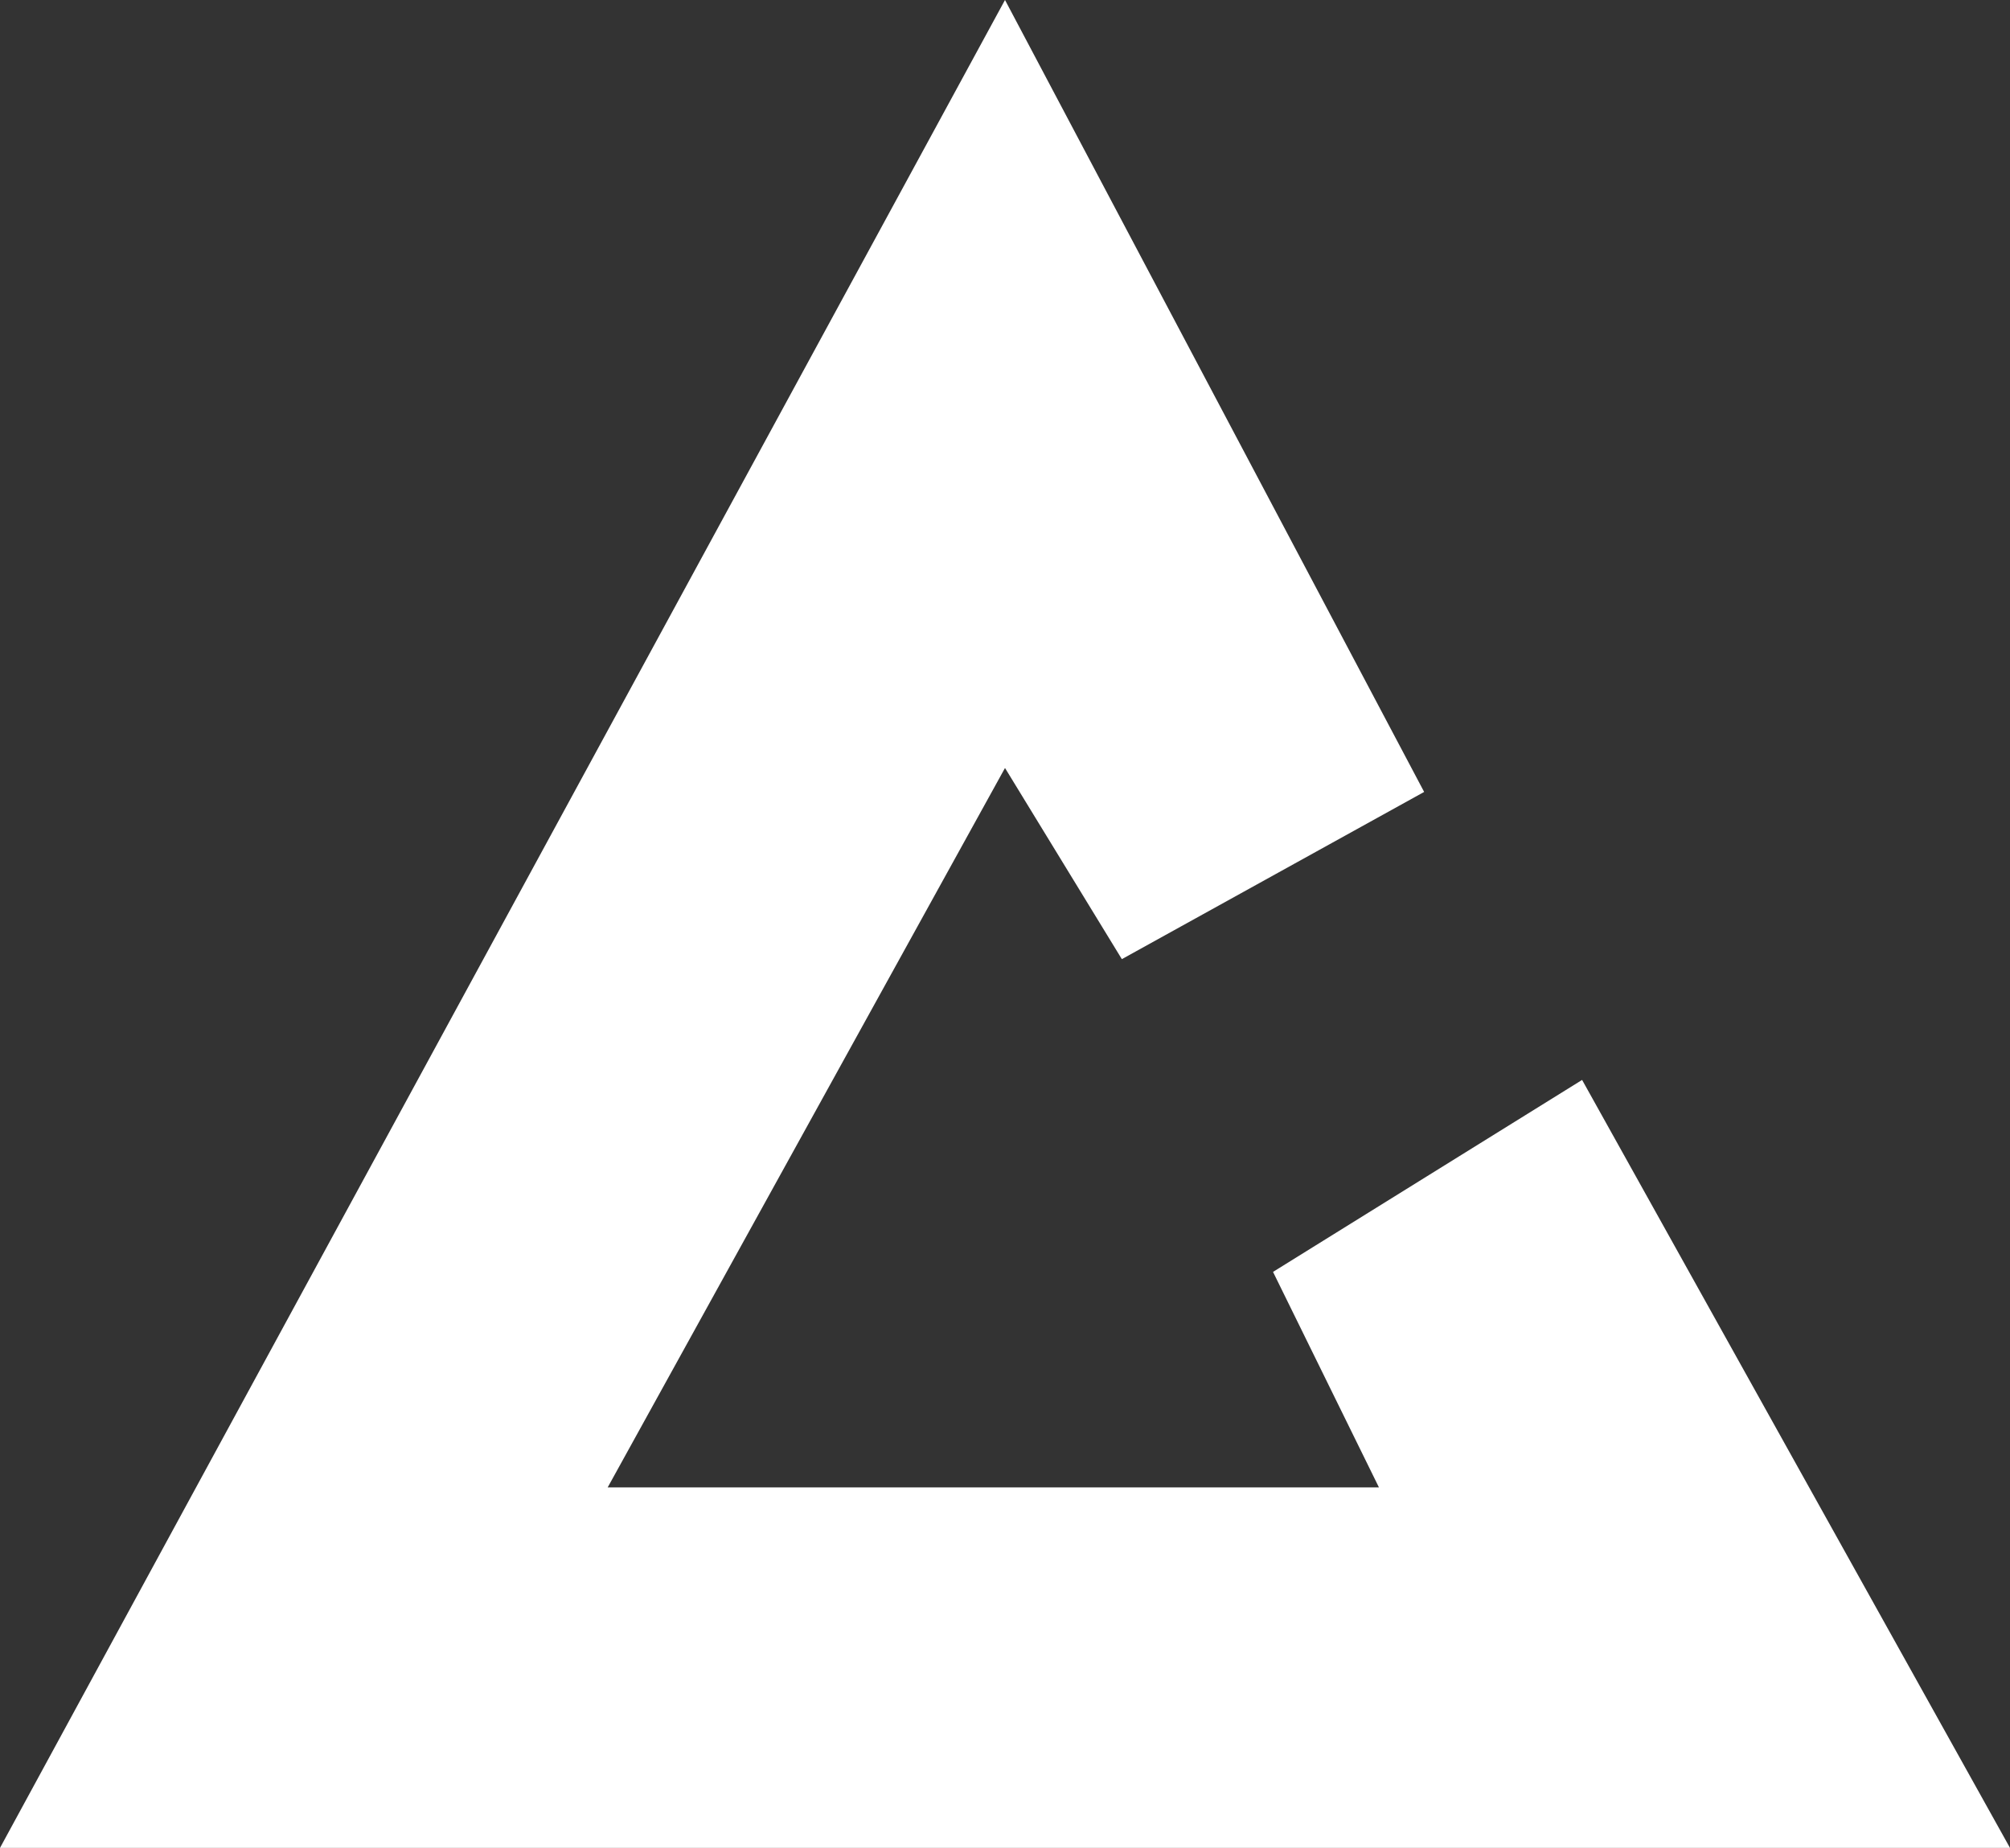 <svg xmlns="http://www.w3.org/2000/svg" xmlns:xlink="http://www.w3.org/1999/xlink" width="87px" height="80px"><rect width="100%" height="100%" fill="#333333" stroke="none"/><path fill-rule="evenodd" fill="rgb(255, 255, 255)" d="M68.479,46.753 L55.101,55.064 L59.686,64.395 L26.302,64.395 L43.500,33.248 L48.558,41.524 L61.642,34.285 L43.500,-0.001 L0.000,80.001 L87.000,80.001 L68.479,46.753 Z"></path></svg>